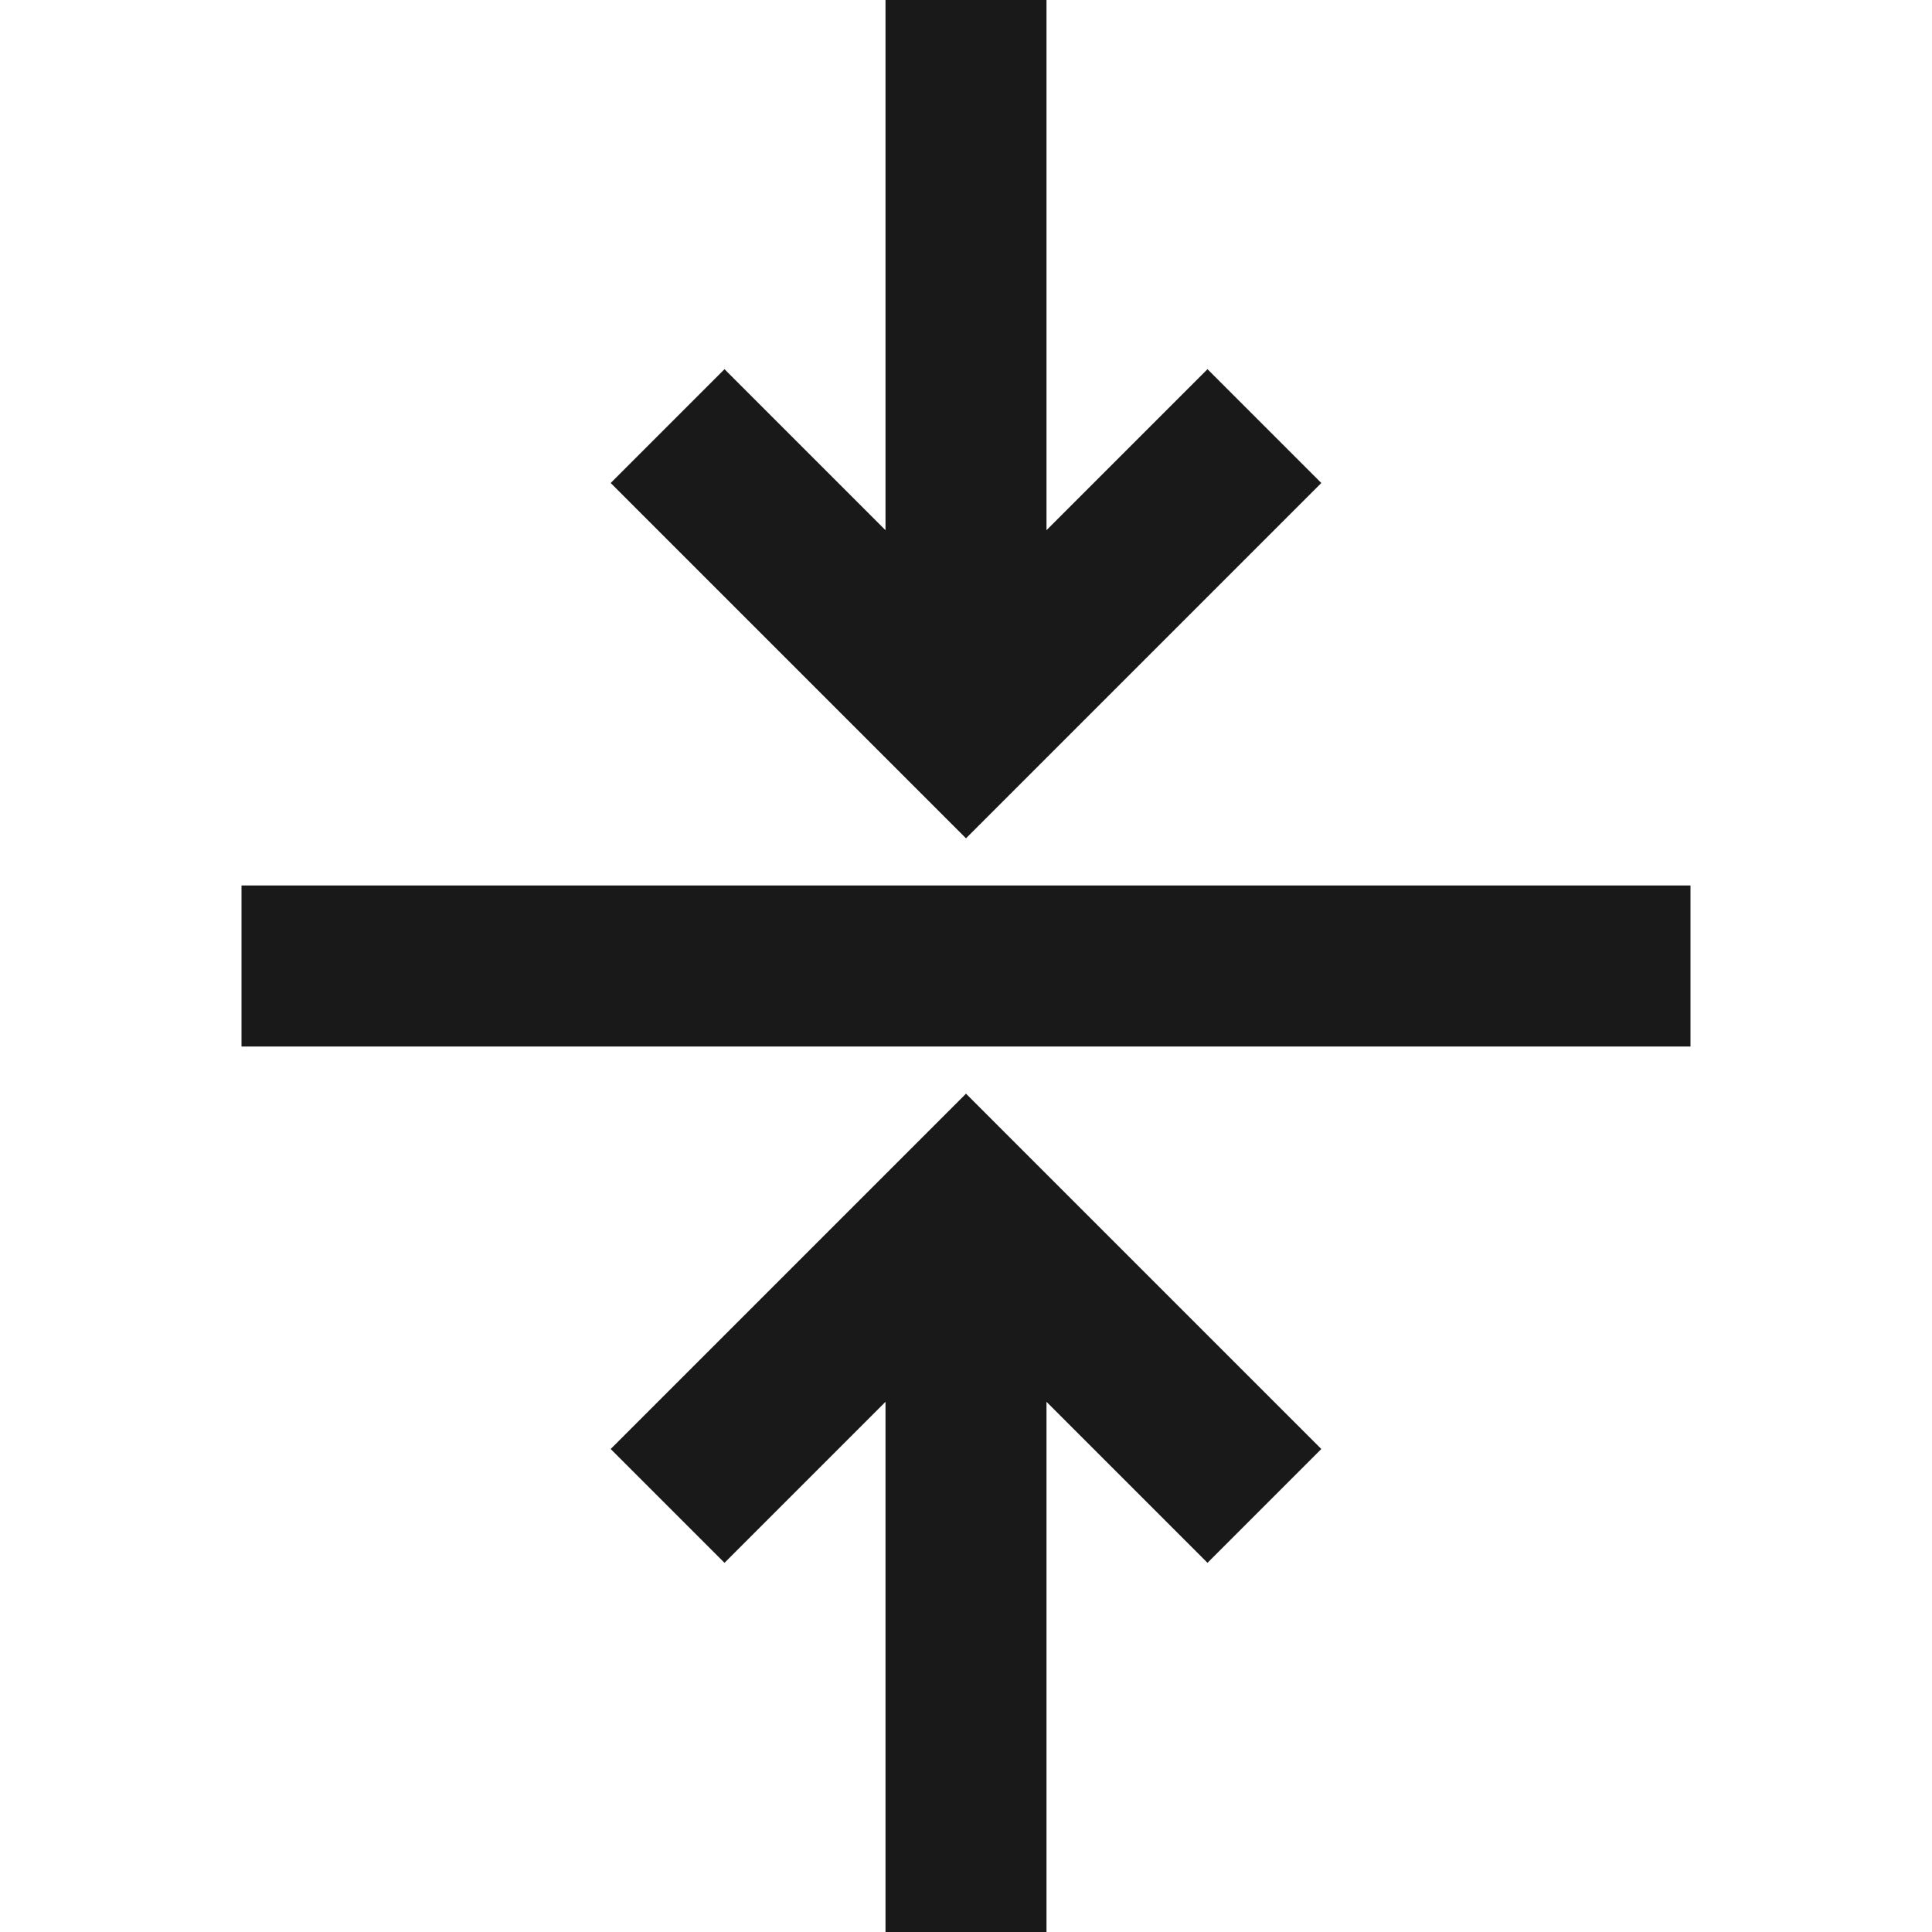 <svg width="24" height="24" viewBox="0 0 24 24" fill="none" xmlns="http://www.w3.org/2000/svg">
<path d="M13 6.586V4.826V3.783V1V0H11V1V3.783V4.826V6.586L9.707 5.293L9 4.586L7.586 6L8.293 6.707L11.293 9.707L12 10.414L12.707 9.707L15.707 6.707L16.414 6L15 4.586L14.293 5.293L13 6.586ZM21 13H20L4 13H3V11H4L20 11H21V13ZM12 13.586L12.707 14.293L15.707 17.293L16.414 18L15 19.414L14.293 18.707L13 17.414V19.174V20.217V23V24H11V23V20.217V19.174V17.414L9.707 18.707L9 19.414L7.586 18L8.293 17.293L11.293 14.293L12 13.586Z" fill="black" fill-opacity="0.9" style="fill:black;fill-opacity:0.9;"/>
</svg>
